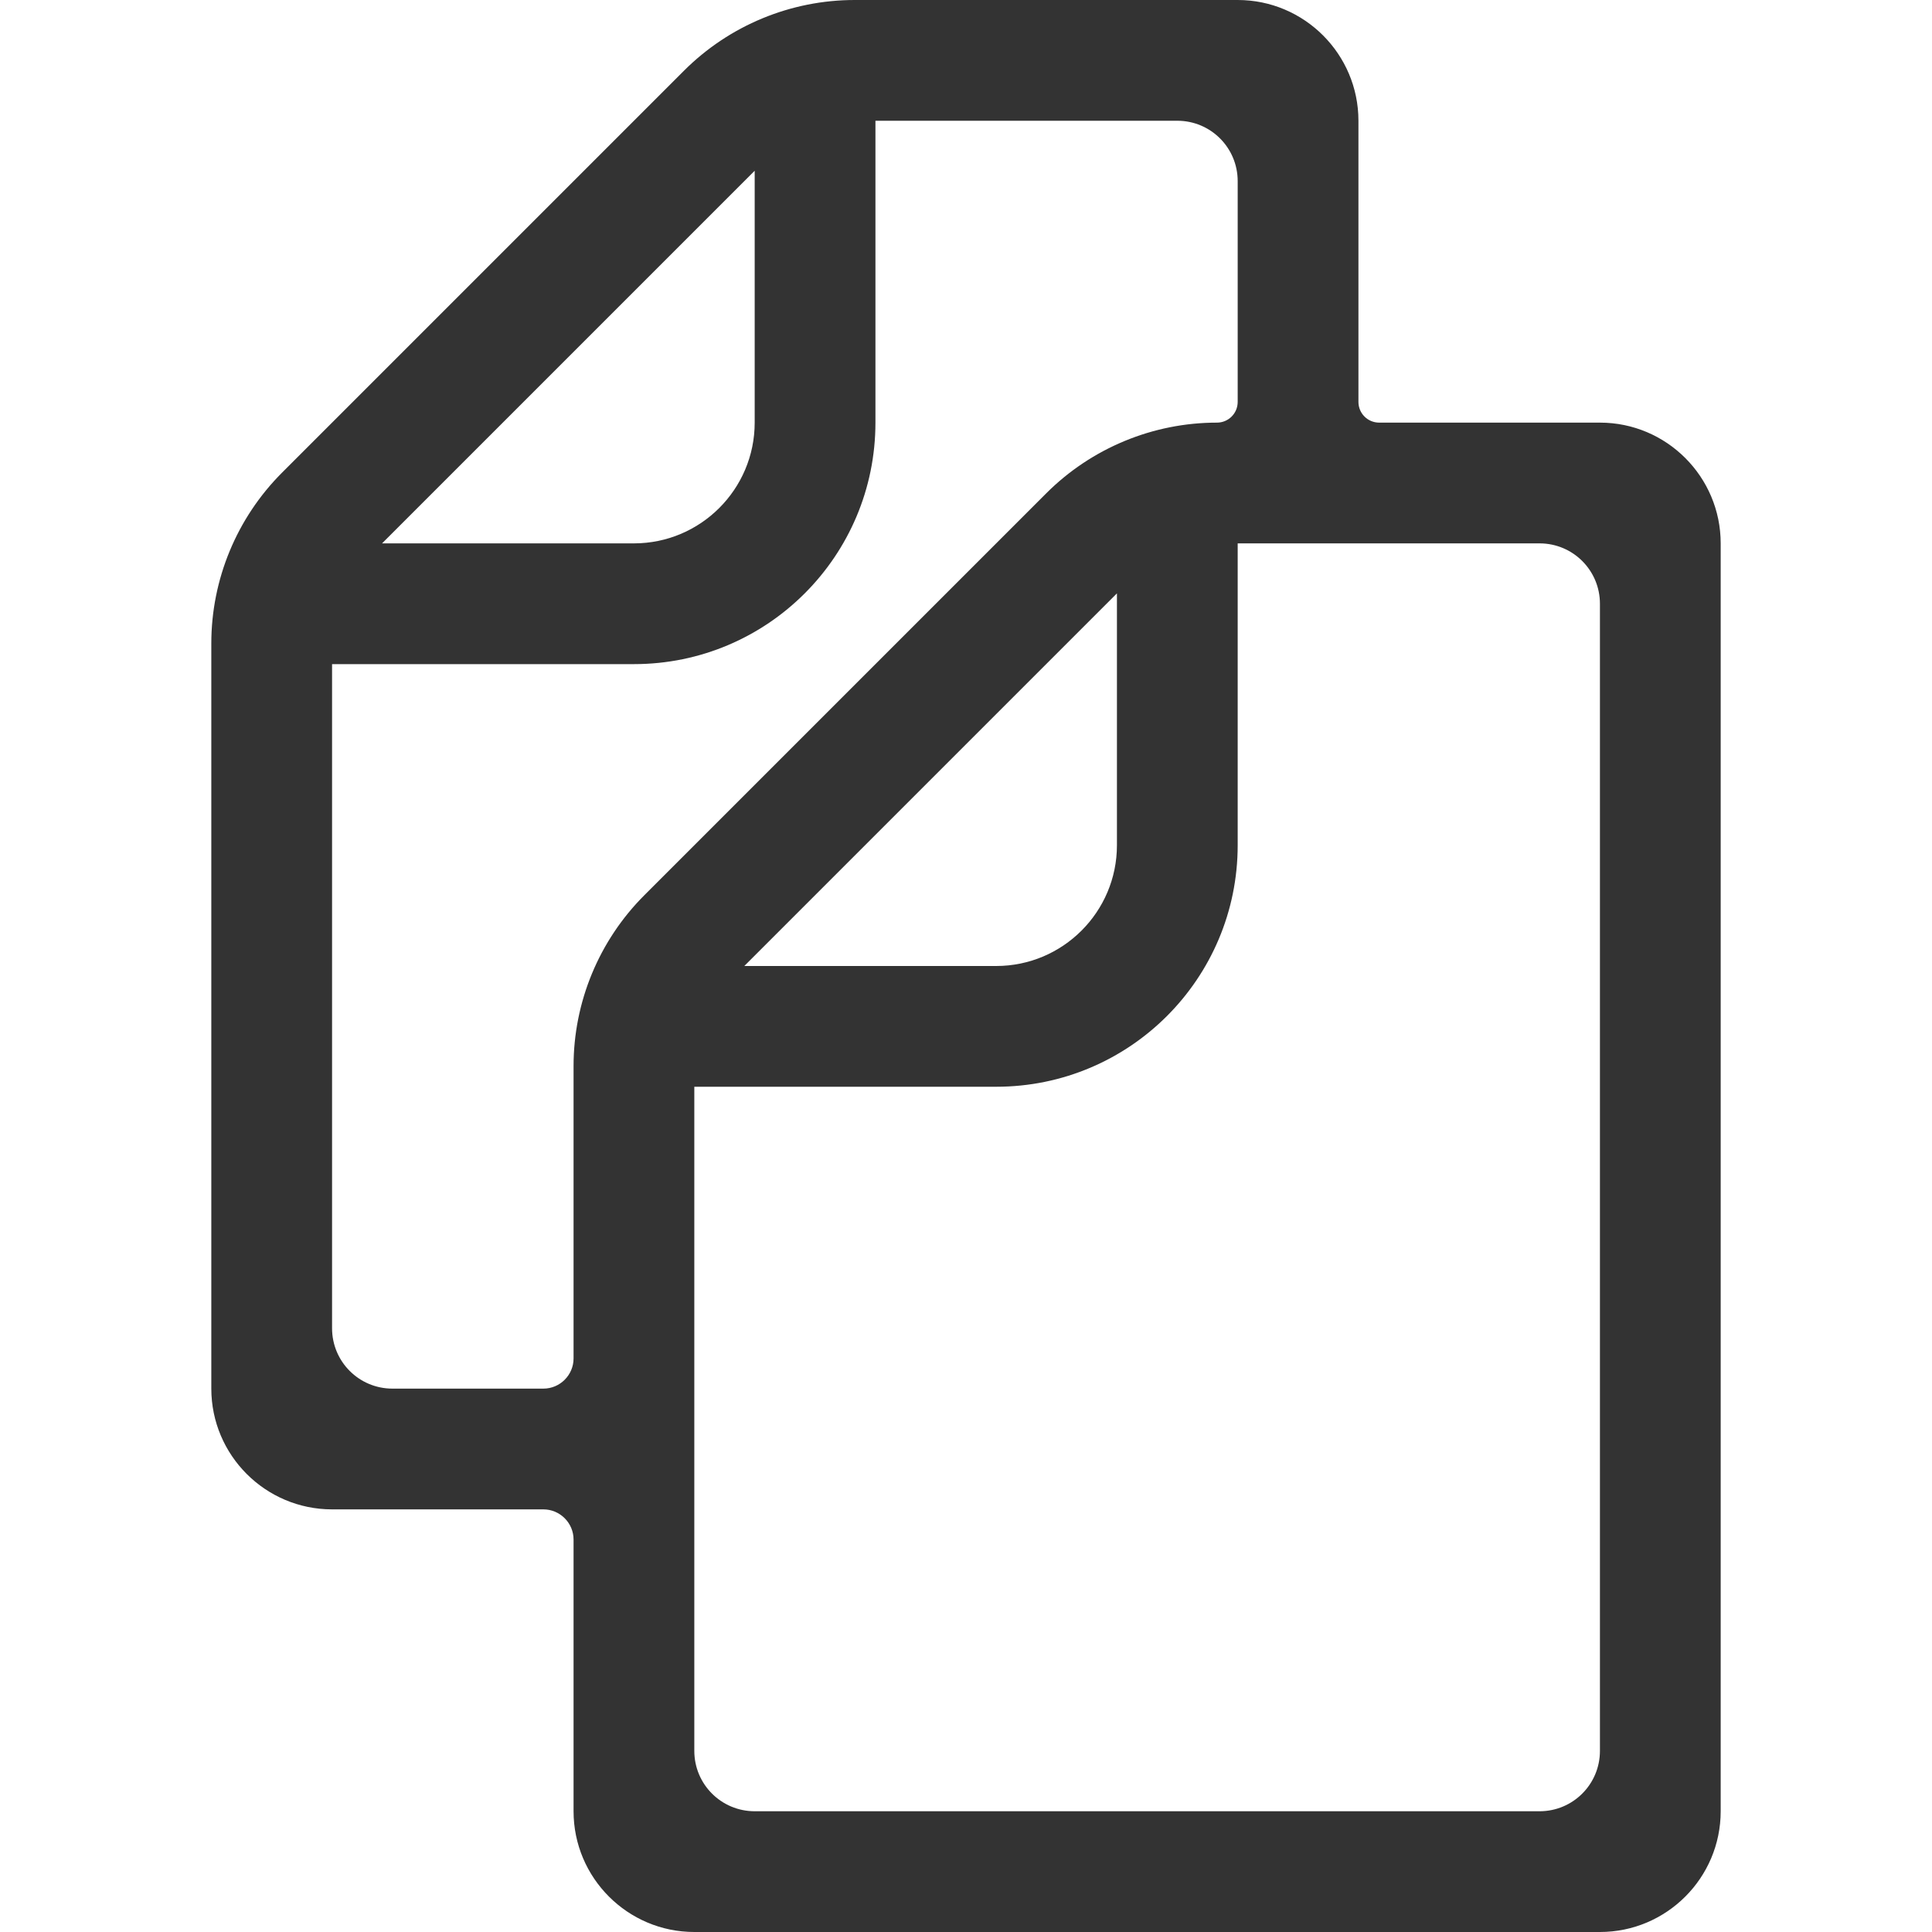 <?xml version="1.0" standalone="no"?><!DOCTYPE svg PUBLIC "-//W3C//DTD SVG 1.1//EN" "http://www.w3.org/Graphics/SVG/1.1/DTD/svg11.dtd"><svg class="icon" width="200px" height="200.00px" viewBox="0 0 1024 1024" version="1.1" xmlns="http://www.w3.org/2000/svg"><path fill="#333333" d="M848 224H731c-6.1 0-11-4.9-11-11V64c0-35.3-28.7-64-64-64H453c-33.9 0-66.5 13.5-90.5 37.5l-213 213c-24 24-37.5 56.6-37.5 90.5v395c0 35.3 28.7 64 64 64h112c8.8 0 16 7.2 16 16v144c0 35.3 28.7 64 64 64h480c35.3 0 64-28.7 64-64V288c0-35.3-28.7-64-64-64zM400 90.5V224c0 35.3-28.7 64-64 64H202.5L400 90.5z m-58.5 384c-24 24-37.5 56.6-37.5 90.5v155c0 8.8-7.2 16-16 16h-80c-17.7 0-32-14.3-32-32V352h160c70.7 0 128-57.3 128-128V64h160c17.7 0 32 14.3 32 32v117c0 6.1-4.9 11-11 11-33.9 0-66.5 13.5-90.5 37.5l-213 213z m250.5-160V448c0 35.3-28.7 64-64 64H394.5L592 314.5zM848 928c0 17.7-14.3 32-32 32H400c-17.7 0-32-14.3-32-32V576h160c70.7 0 128-57.3 128-128V288h160c17.7 0 32 14.3 32 32v608z" /></svg>